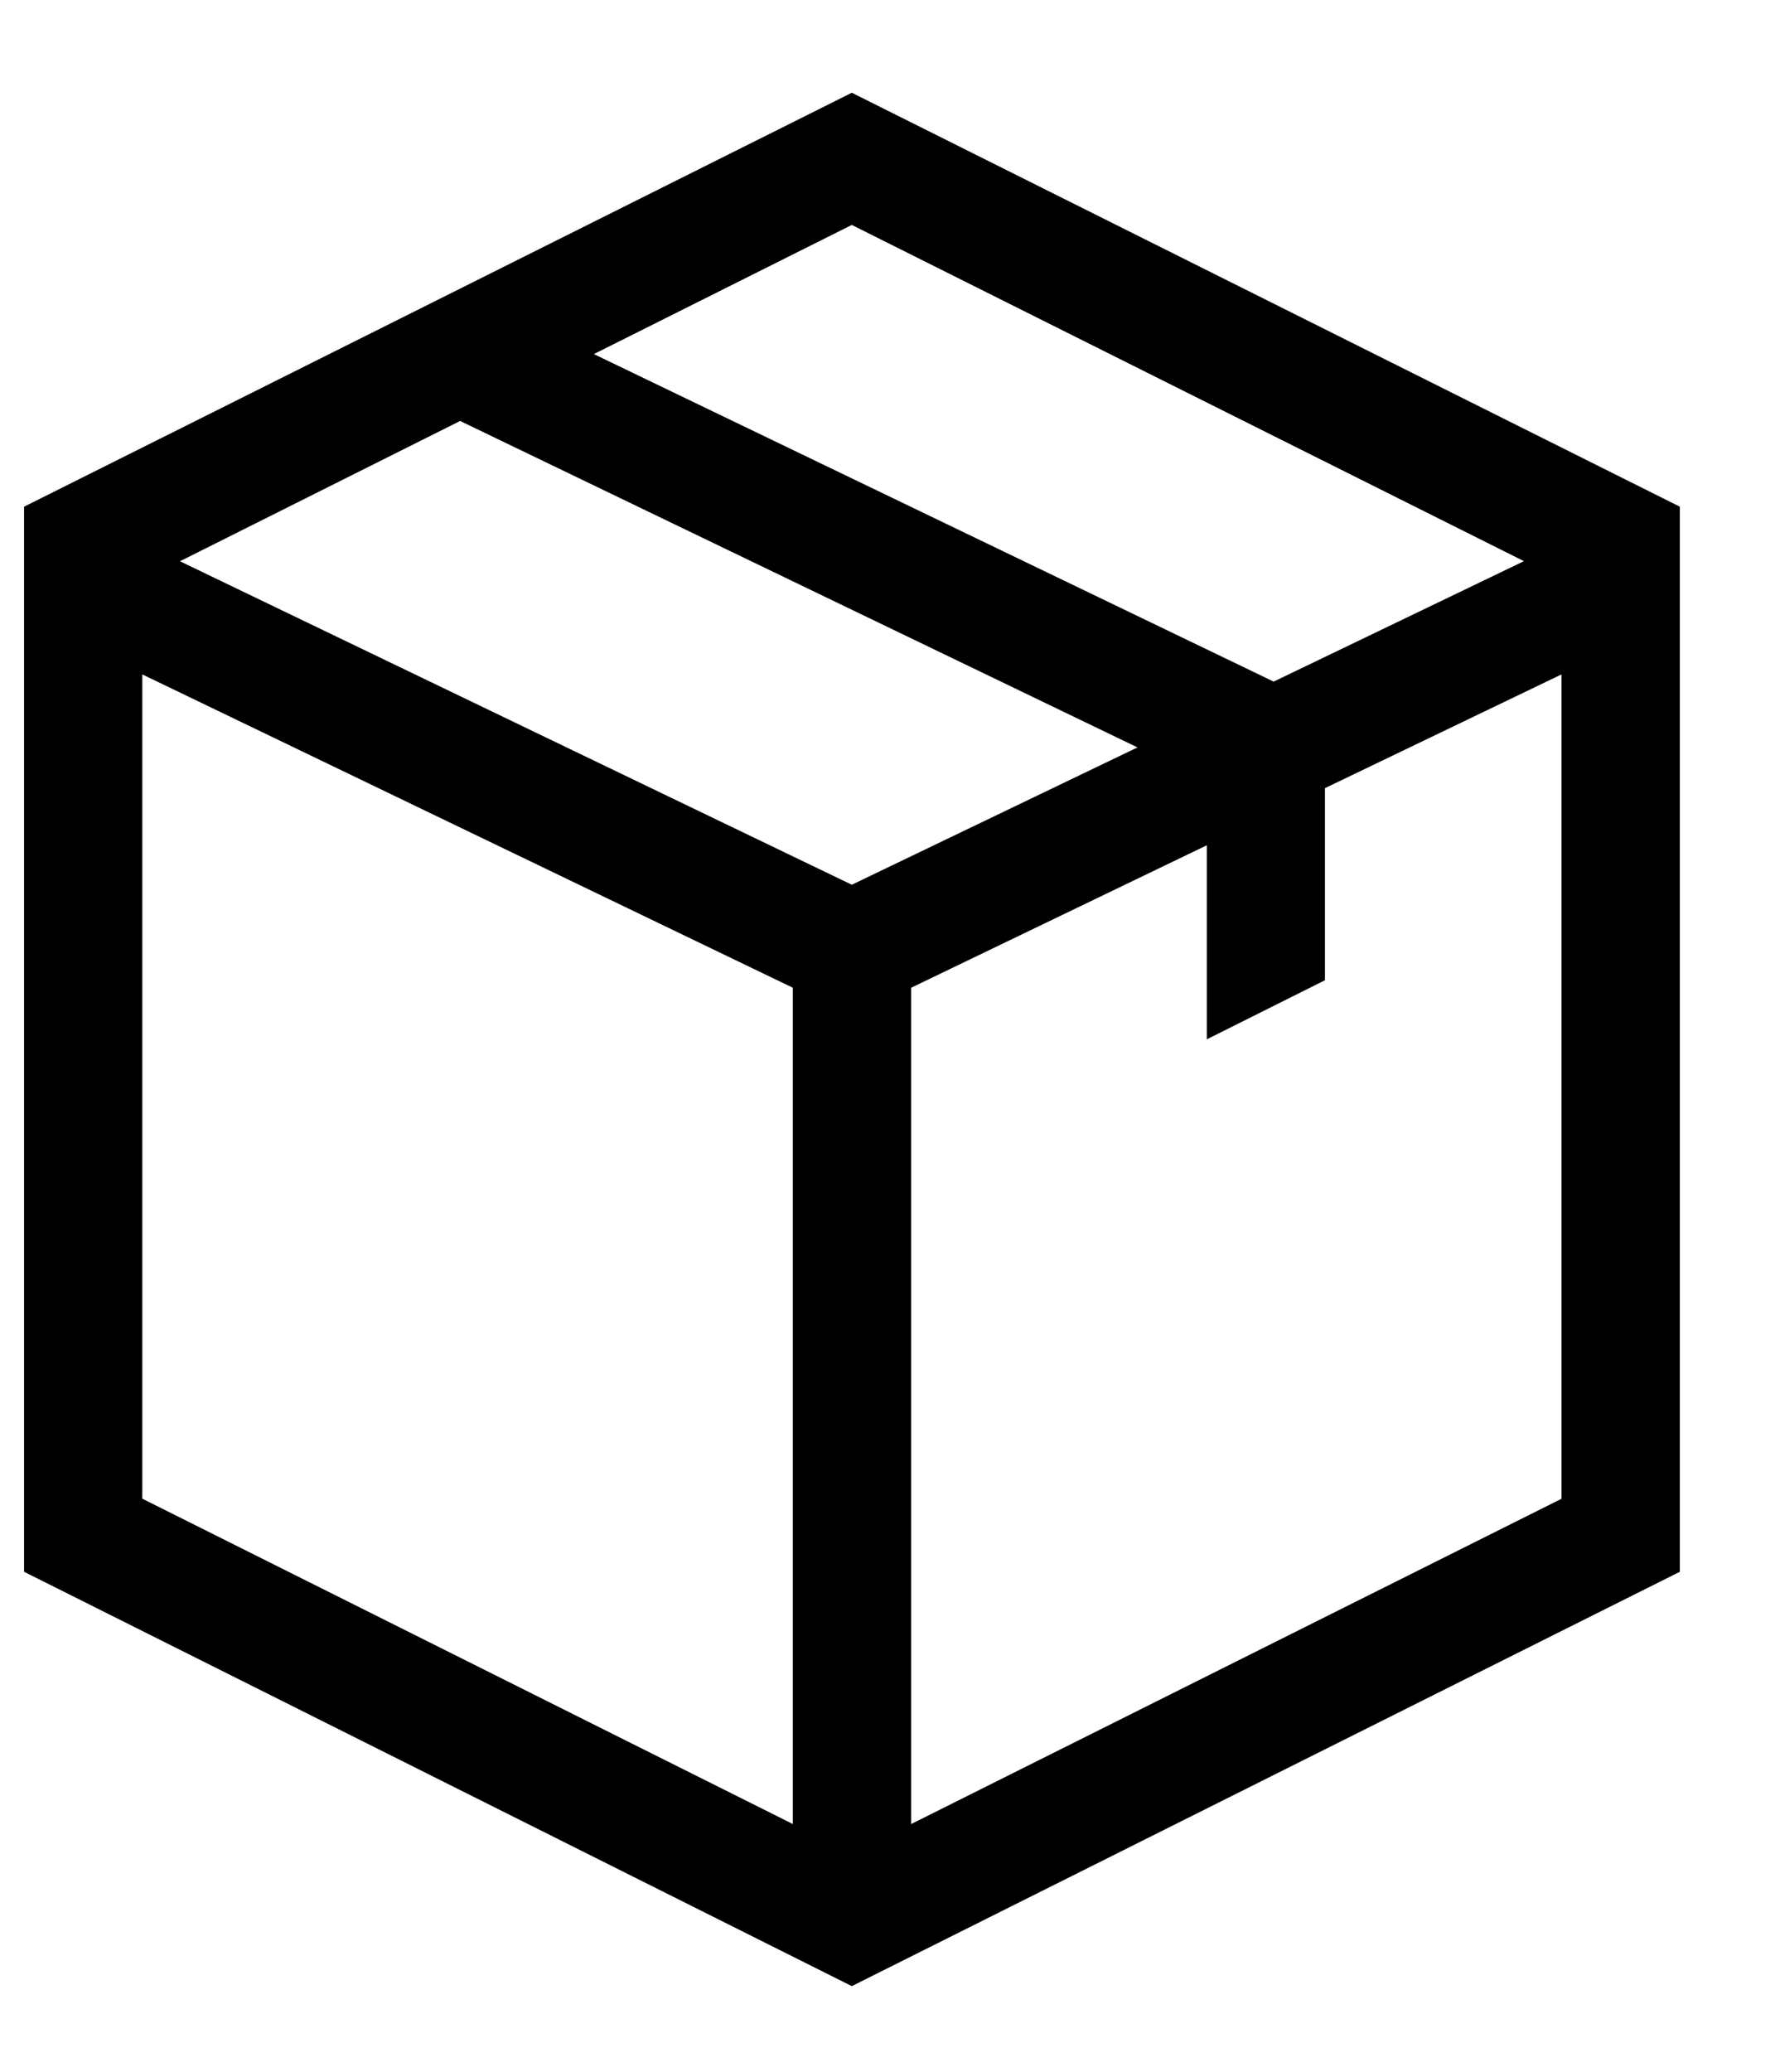 
<svg width="18px" height="21px" viewBox="138 530 18 21" version="1.1" xmlns="http://www.w3.org/2000/svg" xmlns:xlink="http://www.w3.org/1999/xlink">
    <!-- Generator: Sketch 42 (36781) - http://www.bohemiancoding.com/sketch -->
    <desc>Created with Sketch.</desc>
    <defs></defs>
    <path d="M147.24,548.489 L147.24,540.012 L150.238,538.568 L150.238,540.535 L151.436,539.936 L151.436,537.989 L153.835,536.836 L153.835,545.192 L147.24,548.489 Z M139.443,536.836 L146.04,540.012 L146.04,548.489 L139.443,545.191 L139.443,536.836 Z M146.638,538.968 L139.825,535.689 L142.666,534.267 L149.535,537.576 L146.638,538.968 Z M153.454,535.688 L150.916,536.909 L144.022,533.589 L146.638,532.28 L153.454,535.688 Z M146.638,530.94 L138.244,535.136 L138.244,545.932 L146.638,550.132 L155.035,545.932 L155.035,535.136 L146.638,530.94 Z" id="icon-product" stroke="none" fill="#000000" fill-rule="evenodd"></path>
</svg>
